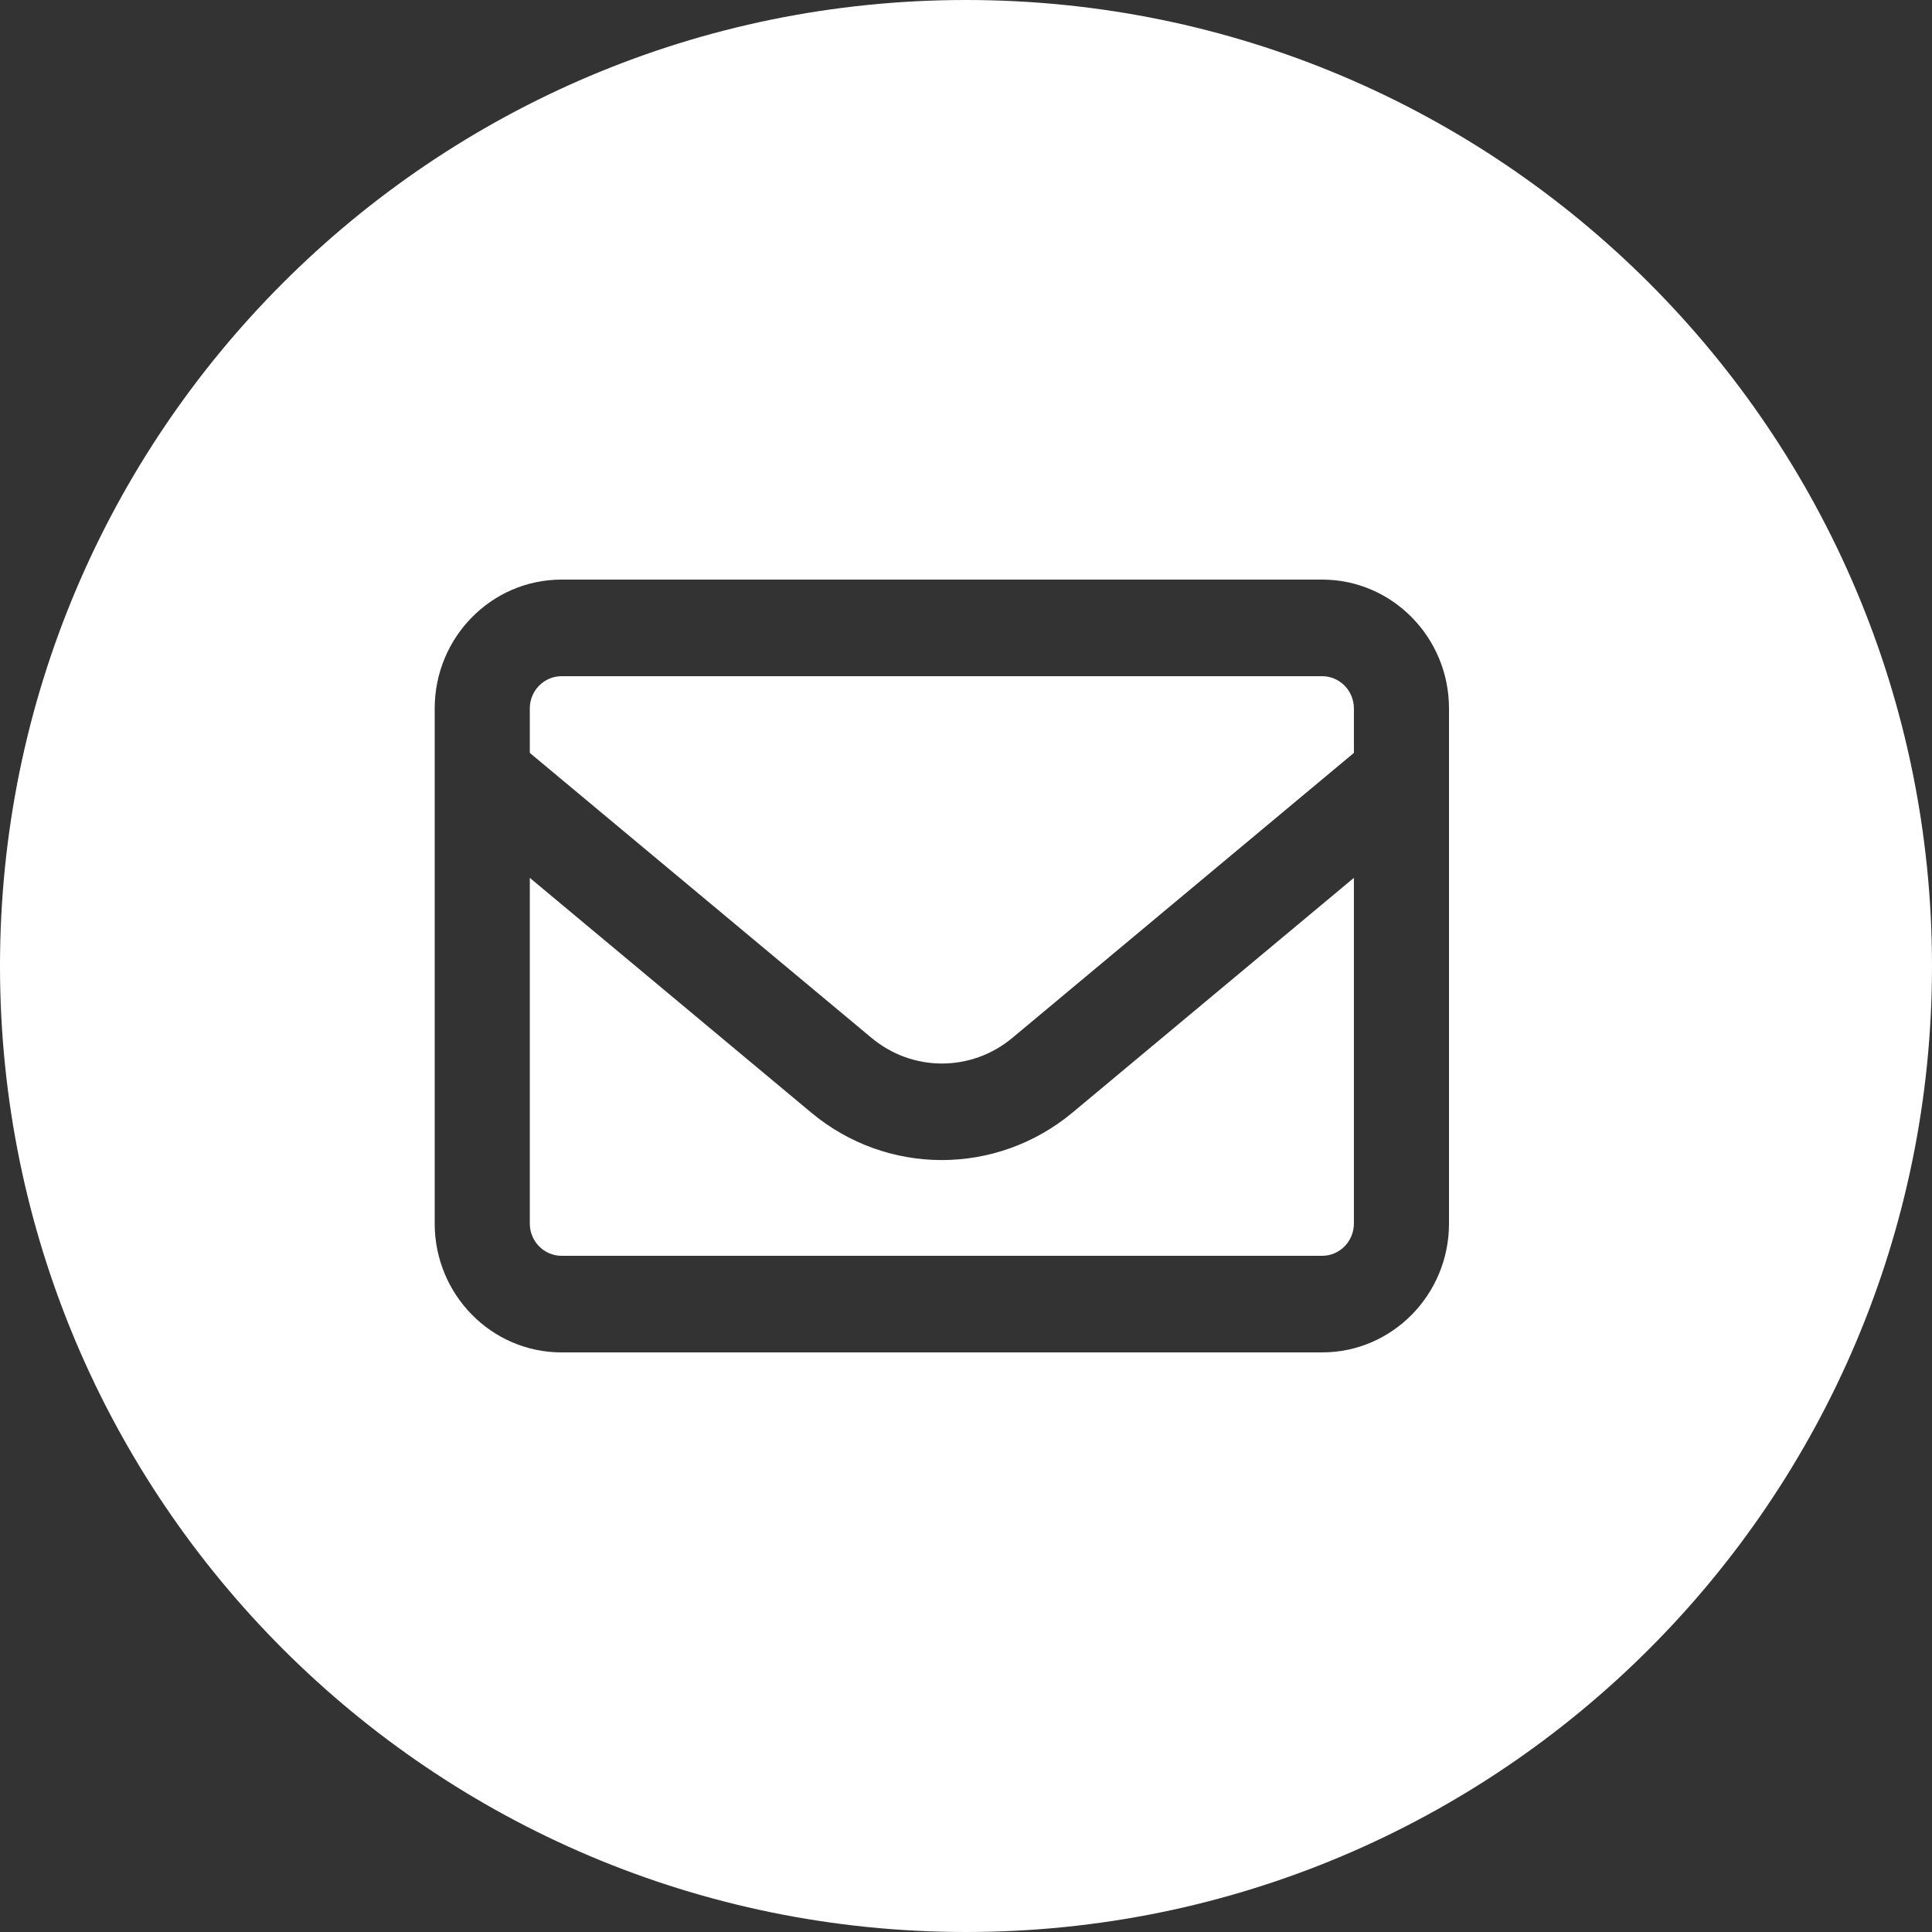 <svg width="40" height="40" viewBox="0 0 40 40" fill="none" xmlns="http://www.w3.org/2000/svg">
<rect x="0" y="0" width="40" height="40" fill="#333333" stroke="none"/>
<path fill-rule="evenodd" clip-rule="evenodd" d="M20 40C31.046 40 40 31.046 40 20C40 8.954 31.046 0 20 0C8.954 0 0 8.954 0 20C0 31.046 8.954 40 20 40ZM10.969 14.667C10.969 14.3 11.264 14 11.625 14H27.375C27.736 14 28.031 14.3 28.031 14.667V15.588L20.96 21.488C20.111 22.196 18.893 22.196 18.044 21.488L10.969 15.588V14.667ZM10.969 25.333V18.175L16.793 23.033C18.364 24.346 20.632 24.346 22.207 23.033L28.031 18.175V25.333C28.031 25.7 27.736 26 27.375 26H11.625C11.264 26 10.969 25.7 10.969 25.333ZM11.625 12C10.177 12 9 13.196 9 14.667V25.333C9 26.804 10.177 28 11.625 28H27.375C28.823 28 30 26.804 30 25.333V14.667C30 13.196 28.823 12 27.375 12H11.625Z" fill="white"/>
</svg>
